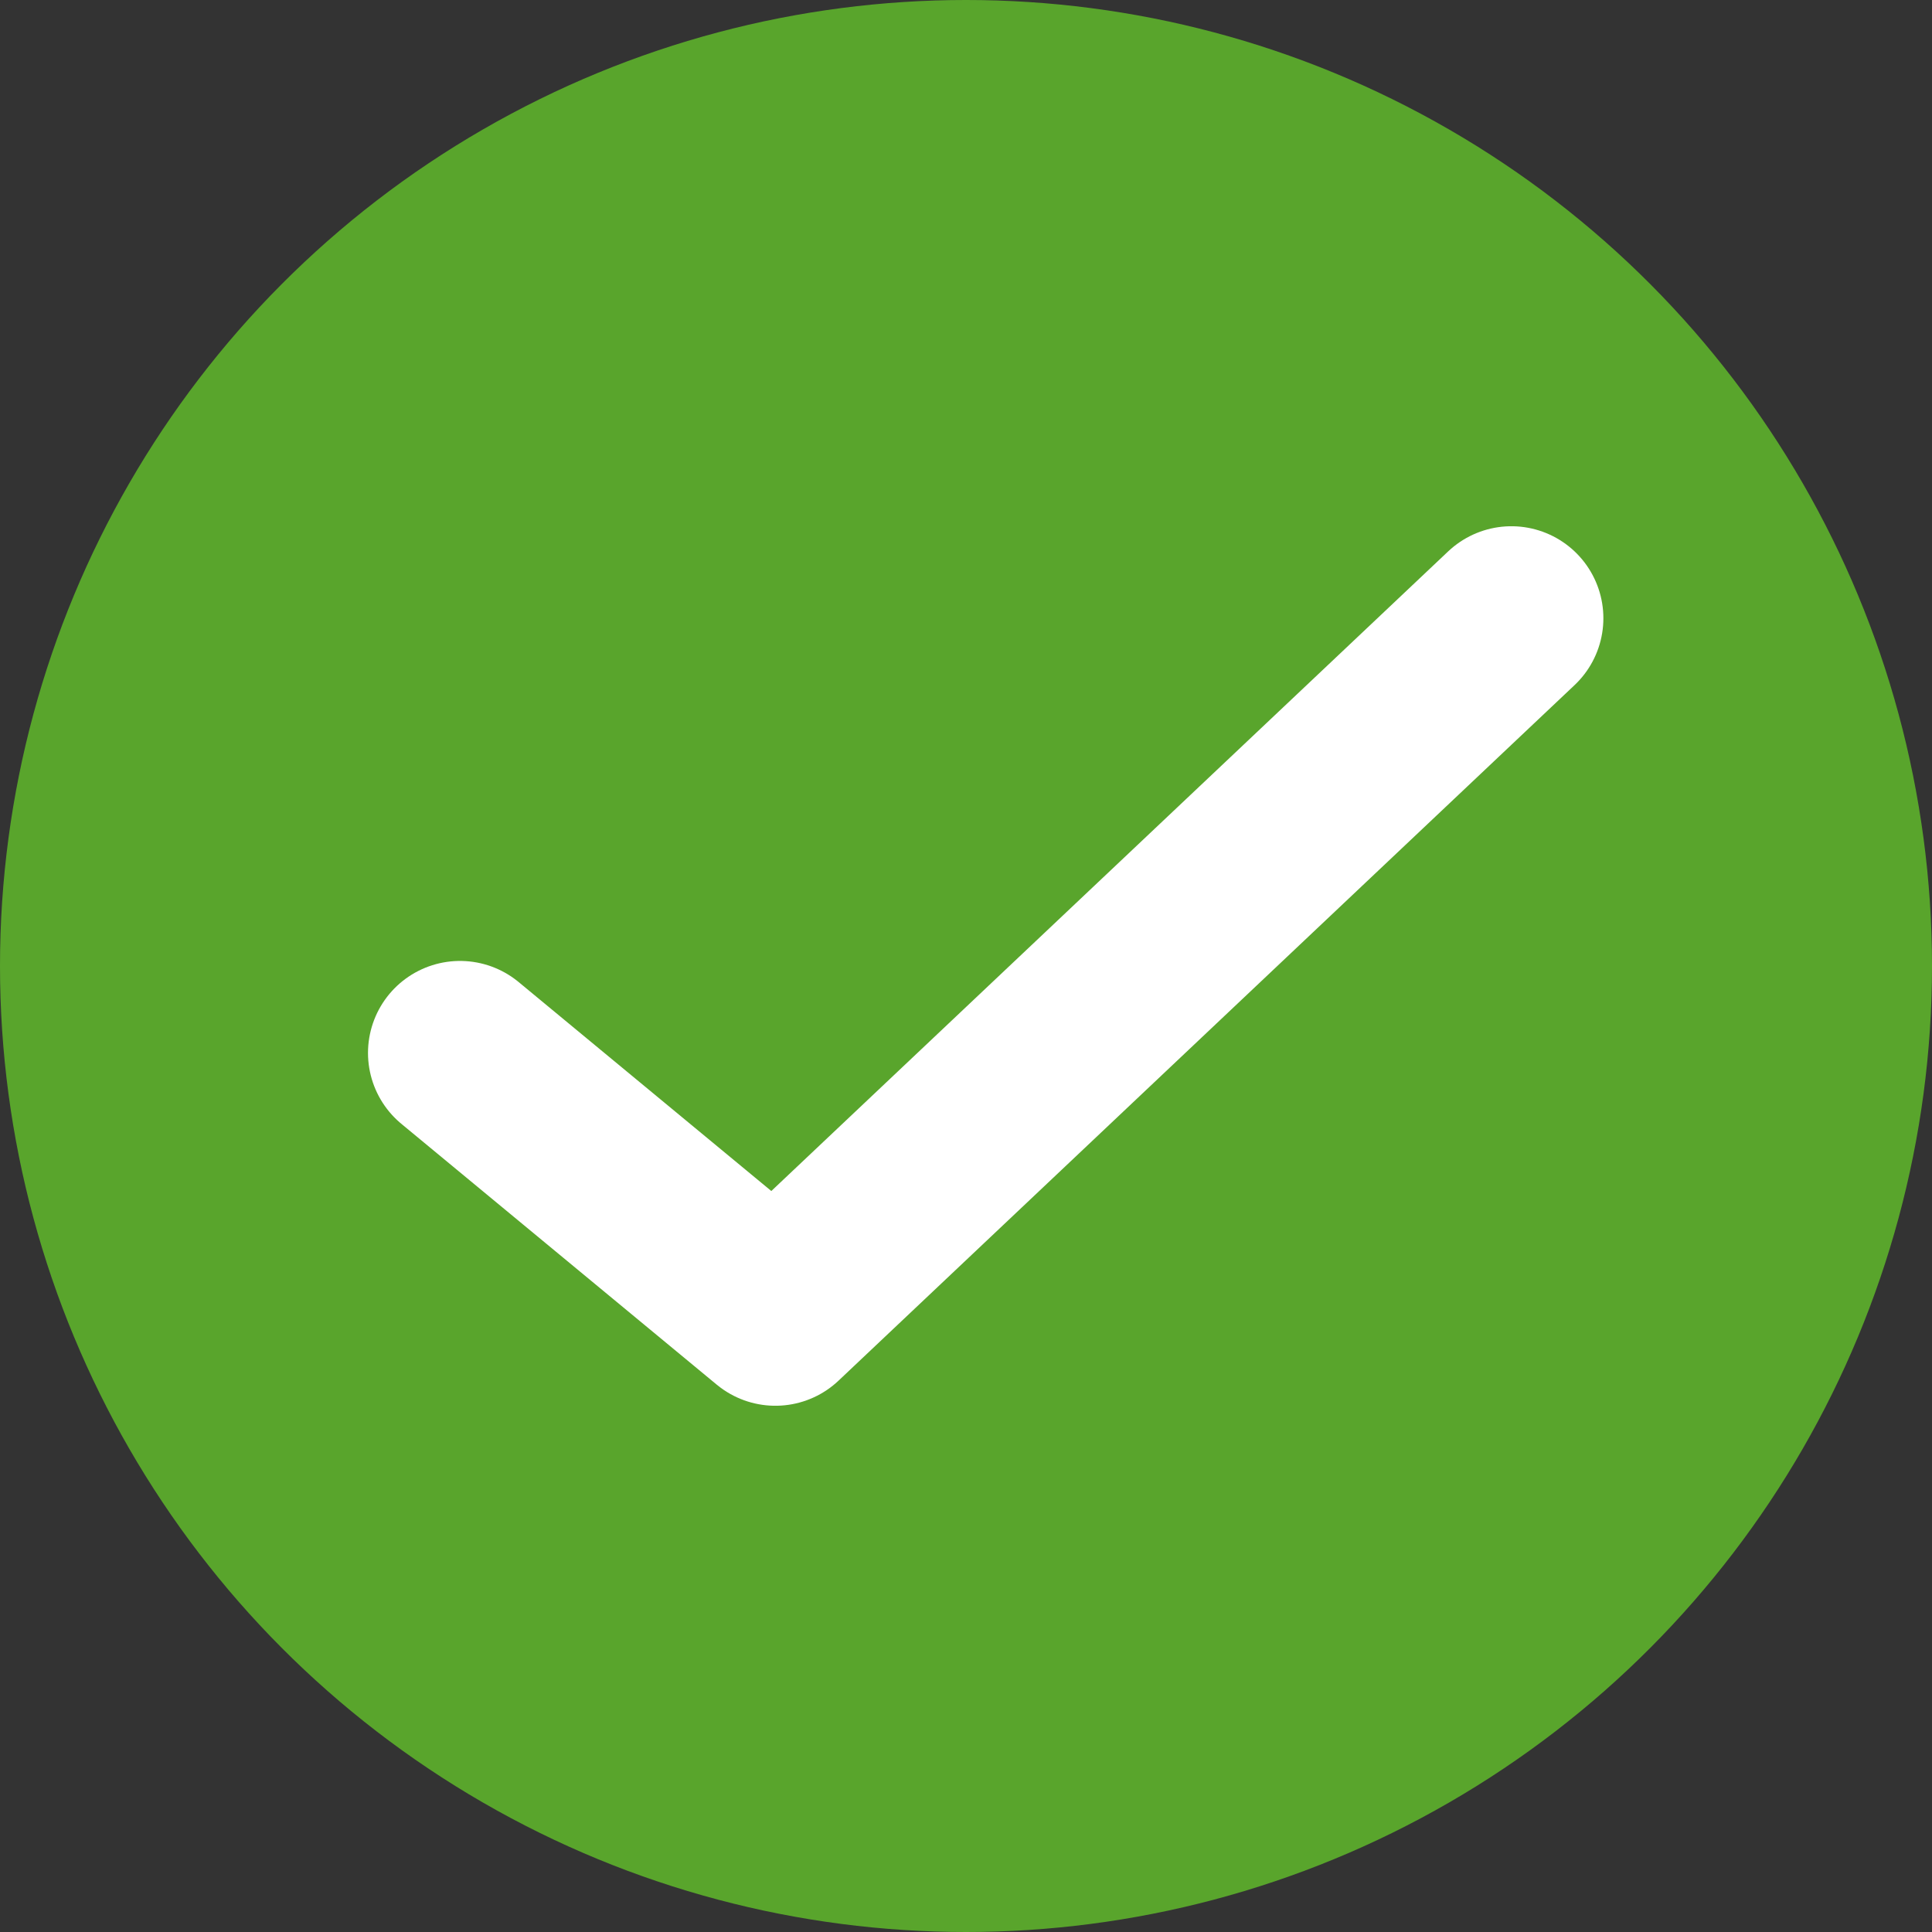 <svg width="21" height="21" viewBox="0 0 21 21" fill="none" xmlns="http://www.w3.org/2000/svg">
<rect x="0" y="0" width="21" height="21" fill="#333333" stroke="none"/>
<circle cx="10.5" cy="10.5" r="10.5" fill="#59A52C"/>
<path d="M16.428 6.72L8.428 14.28L5 11.445" stroke="white" stroke-width="2" stroke-linecap="round" stroke-linejoin="round"/>
</svg>

